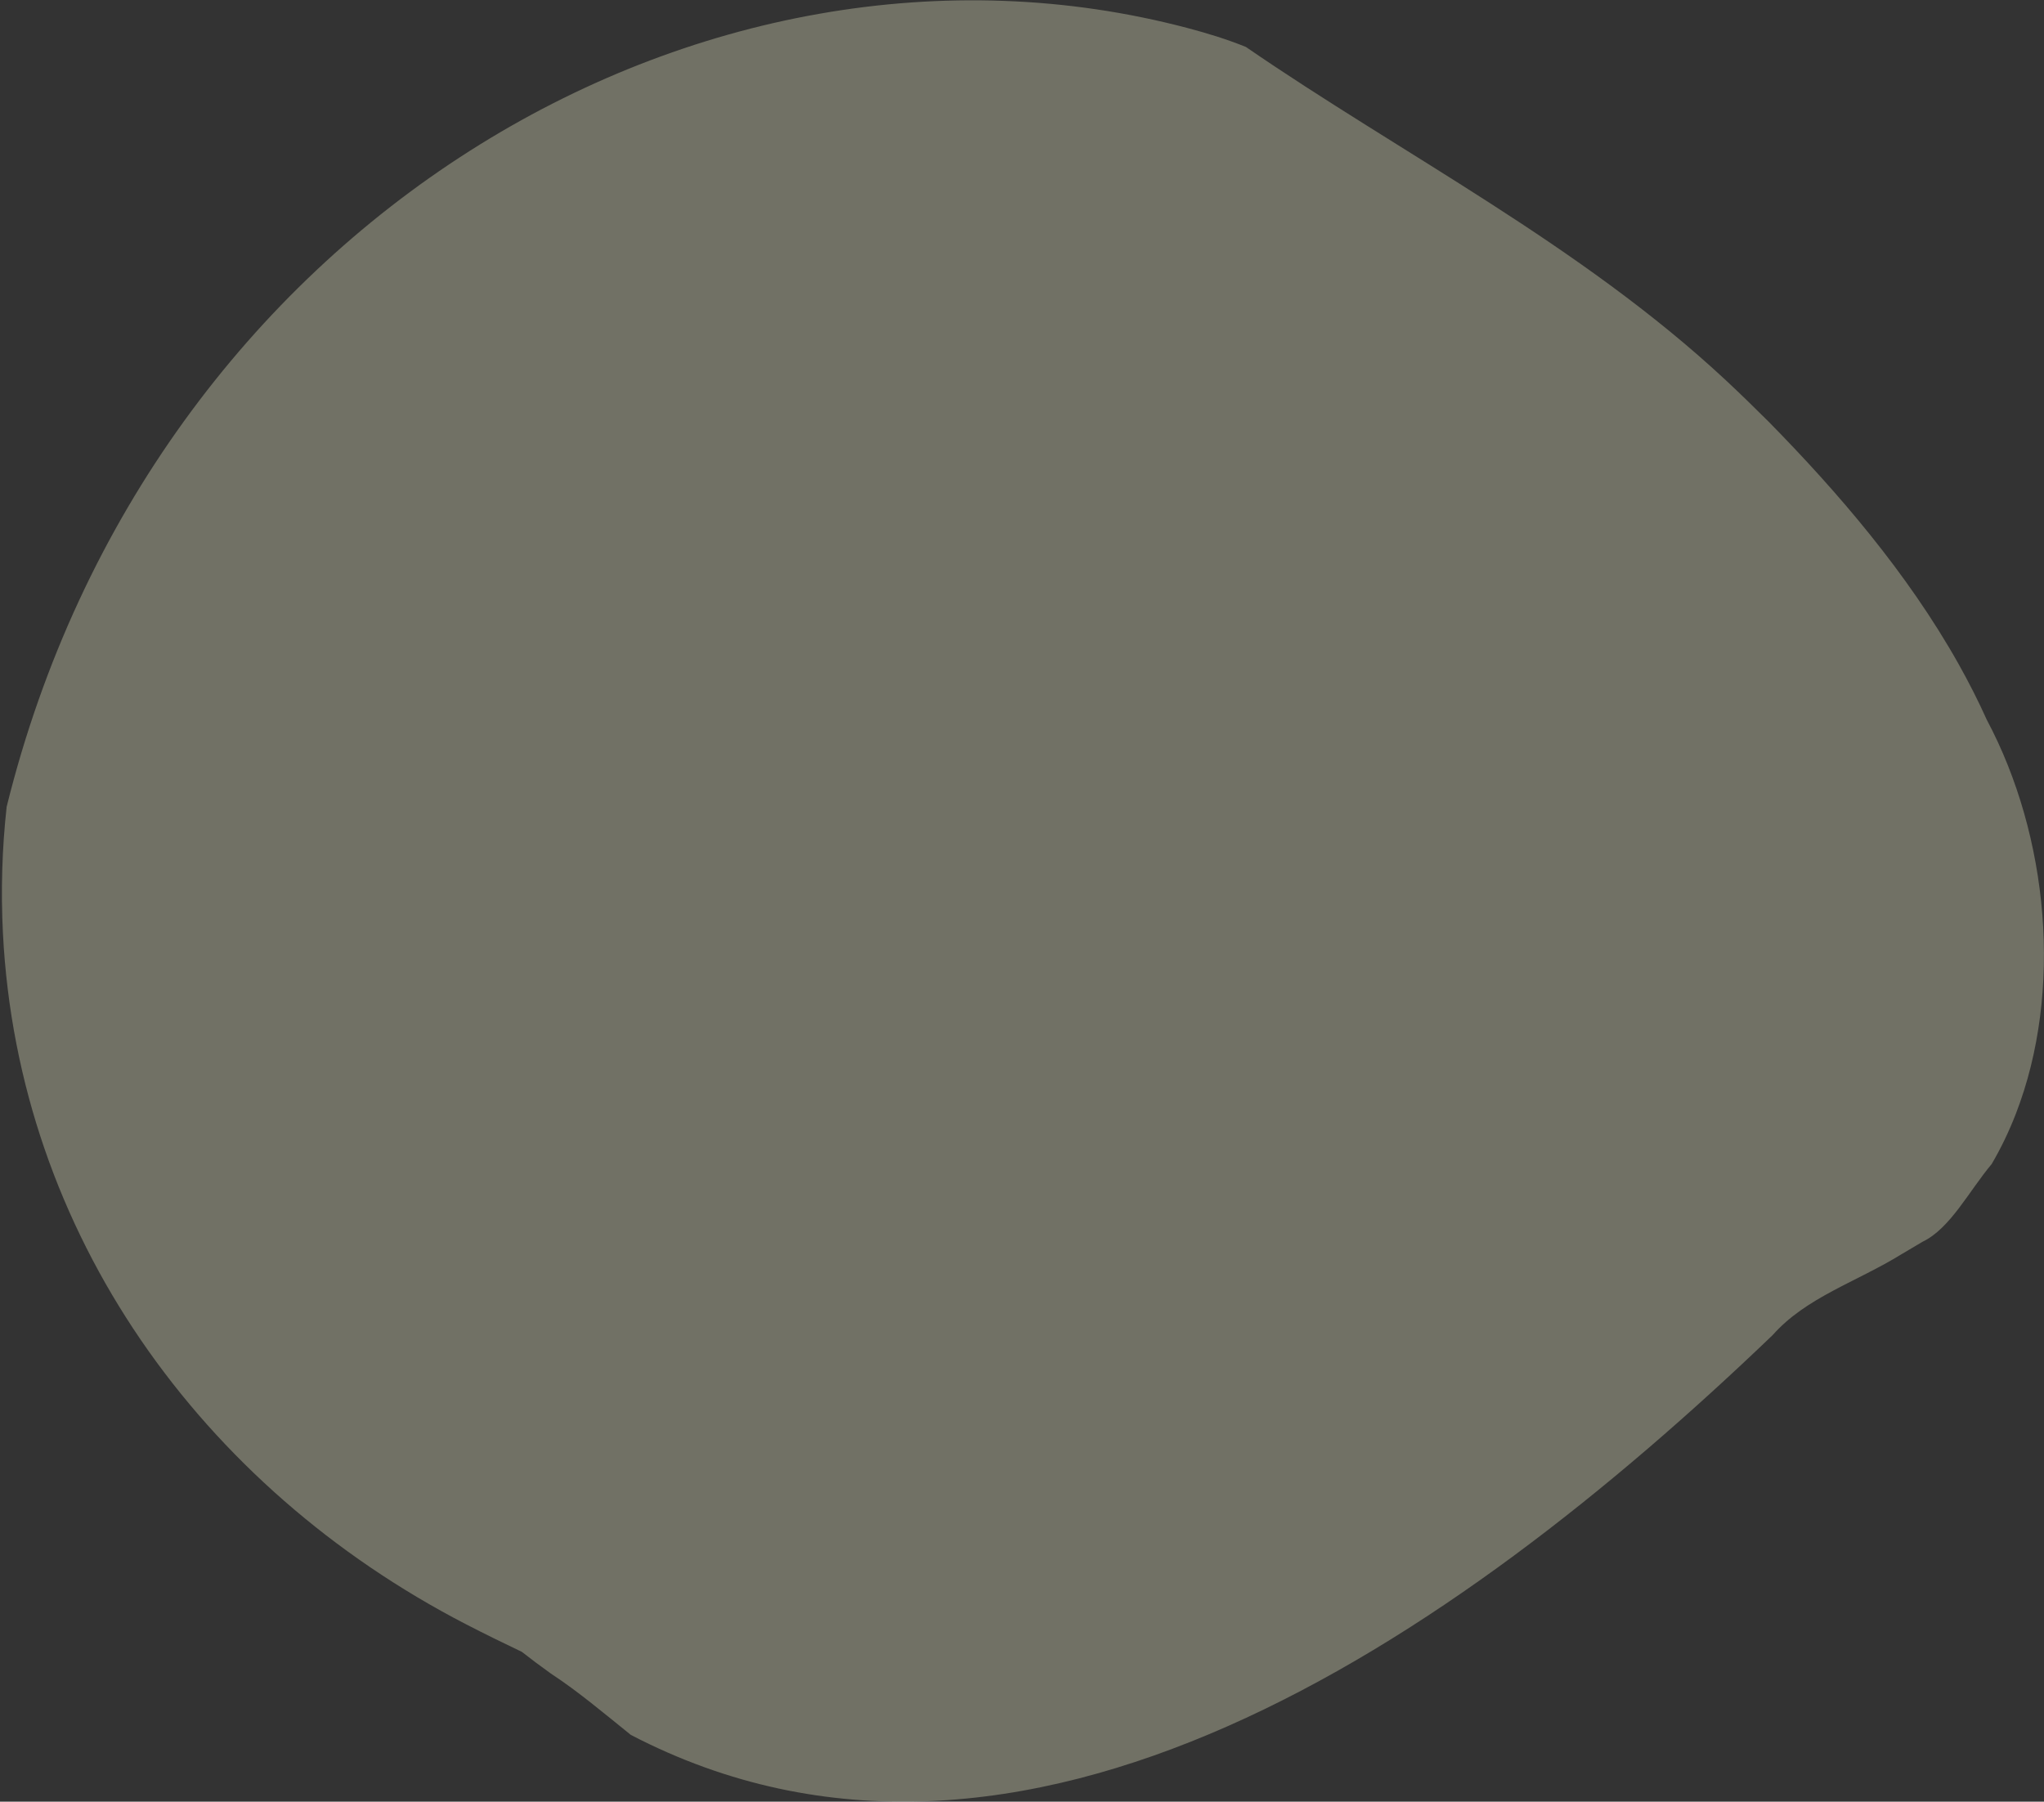 <svg 
 xmlns="http://www.w3.org/2000/svg"
 xmlns:xlink="http://www.w3.org/1999/xlink"
 width="911px" height="803px">
<rect width="100%" height="100%" fill="#333333" stroke="none"/>
<path fill-rule="evenodd"  opacity="0.302" fill="rgb(255, 255, 217)"
 d="M847.652,558.905 C827.366,571.441 805.046,578.133 790.046,595.059 C647.456,731.830 454.754,863.629 281.146,773.225 C275.295,768.517 269.452,763.692 263.541,759.041 C257.631,754.387 251.651,749.910 245.528,745.898 C241.234,742.831 236.902,739.606 232.566,736.211 C224.307,732.288 215.888,728.160 207.477,723.808 C89.723,662.873 8.142,549.826 1.314,416.084 C0.826,406.530 0.729,397.035 1.007,387.612 C1.286,378.191 1.942,368.842 2.967,359.567 C67.144,100.065 313.452,-44.589 529.379,12.518 C538.016,14.802 546.605,17.411 555.259,20.904 C625.159,68.952 704.290,109.056 769.034,169.325 C775.509,175.352 781.869,181.579 788.373,188.045 C818.820,219.026 850.100,255.280 872.915,295.923 C877.478,304.051 881.703,312.358 885.516,320.834 C913.054,372.536 919.618,441.778 898.467,496.380 C895.446,504.181 891.859,511.683 887.687,518.794 C877.428,531.034 869.206,547.551 856.833,553.463 C853.708,555.334 850.651,557.123 847.652,558.905 Z"/>
</svg>